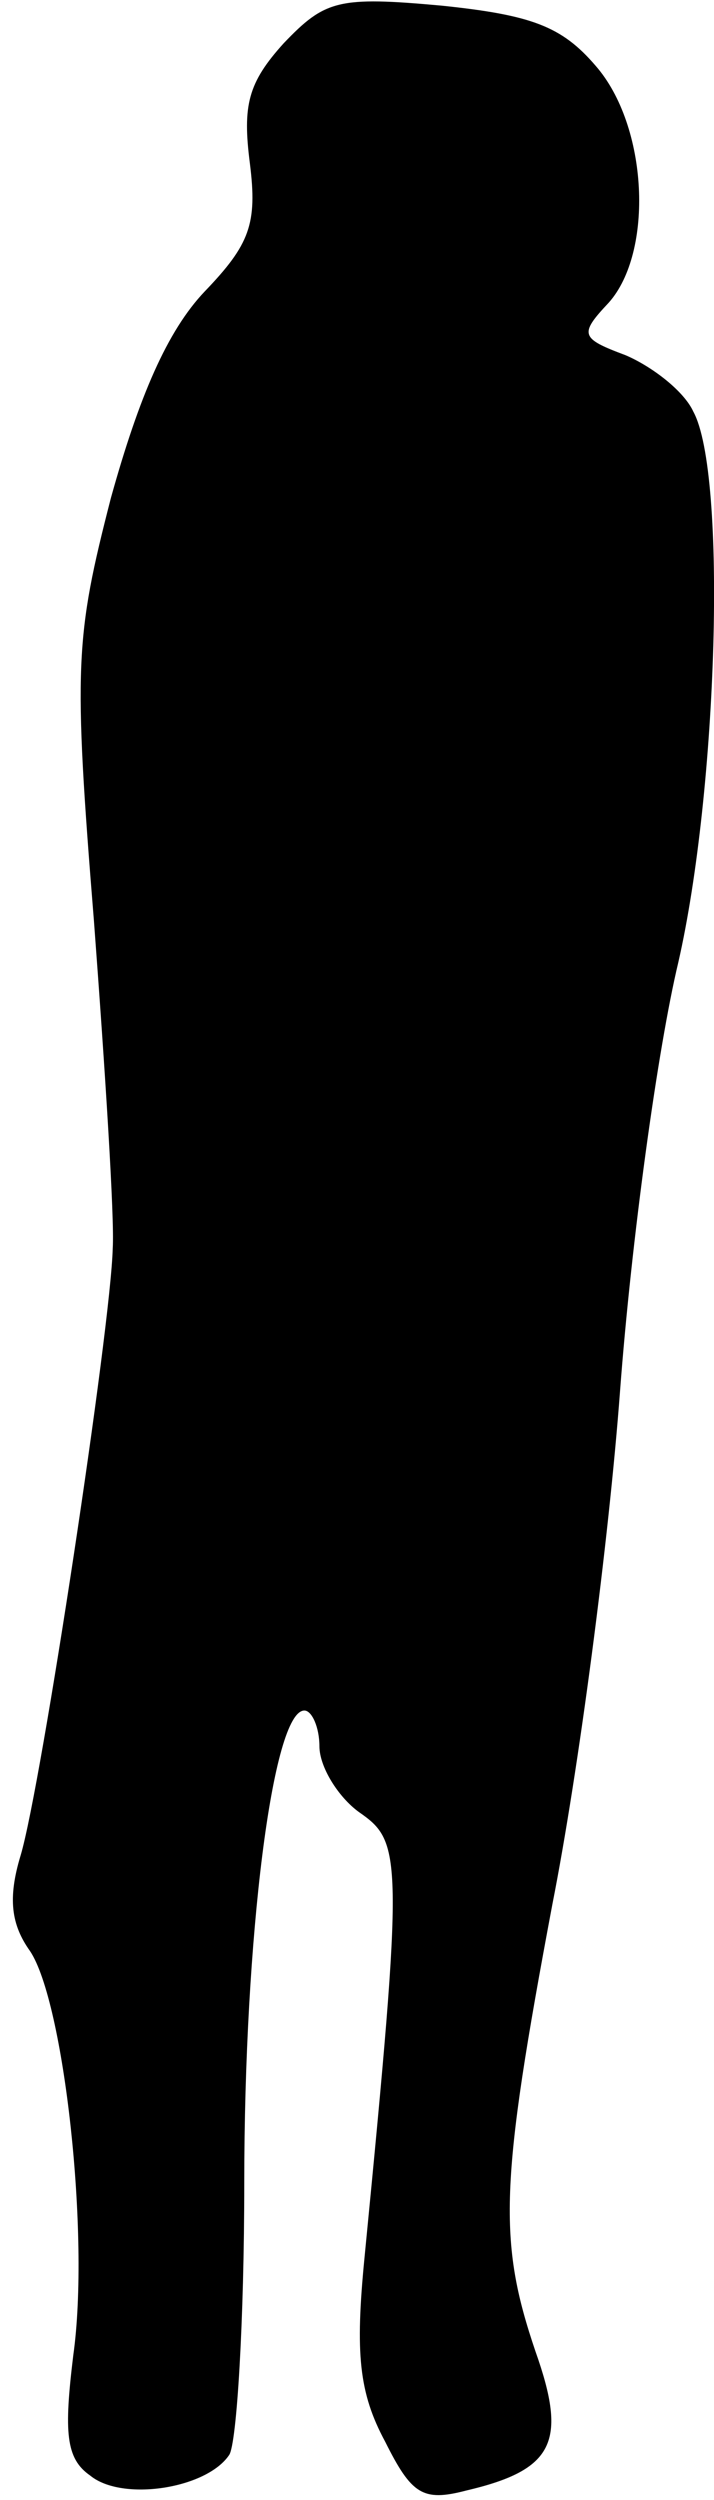 <?xml version="1.0" standalone="no"?>
<!DOCTYPE svg PUBLIC "-//W3C//DTD SVG 20010904//EN"
 "http://www.w3.org/TR/2001/REC-SVG-20010904/DTD/svg10.dtd">
<svg version="1.0" xmlns="http://www.w3.org/2000/svg"
 width="38pt" height="133pt" viewBox="0 0 38 133"
 preserveAspectRatio="xMidYMid meet">
<g transform="translate(0,133) scale(0.1,-0.1)"
fill="#000000" stroke="none">
<path fill="#000000" stroke="none" d="M151 1307 c-19 -21 -22 -33 -18 -64 4
-32 0 -43 -24 -68 -20 -21 -35 -56 -50 -110 -19 -74 -20 -89 -9 -225 6 -80 11
-158 10 -174 -1 -42 -38 -286 -49 -323 -7 -23 -5 -37 5 -51 18 -27 32 -151 23
-215 -5 -41 -4 -55 9 -64 17 -14 62 -7 74 11 4 6 8 71 8 145 0 130 15 251 32
251 4 0 8 -9 8 -19 0 -11 10 -27 21 -35 23 -16 24 -22 3 -237 -5 -51 -3 -72
11 -98 14 -28 20 -32 43 -26 47 11 54 26 37 74 -20 59 -19 89 9 238 14 71 30
193 36 273 6 80 20 182 31 228 21 92 26 260 8 293 -5 11 -22 24 -36 30 -24 9
-25 11 -9 28 24 27 21 94 -7 126 -18 21 -34 27 -82 32 -55 5 -62 3 -84 -20z"/>
</g>
</svg>
